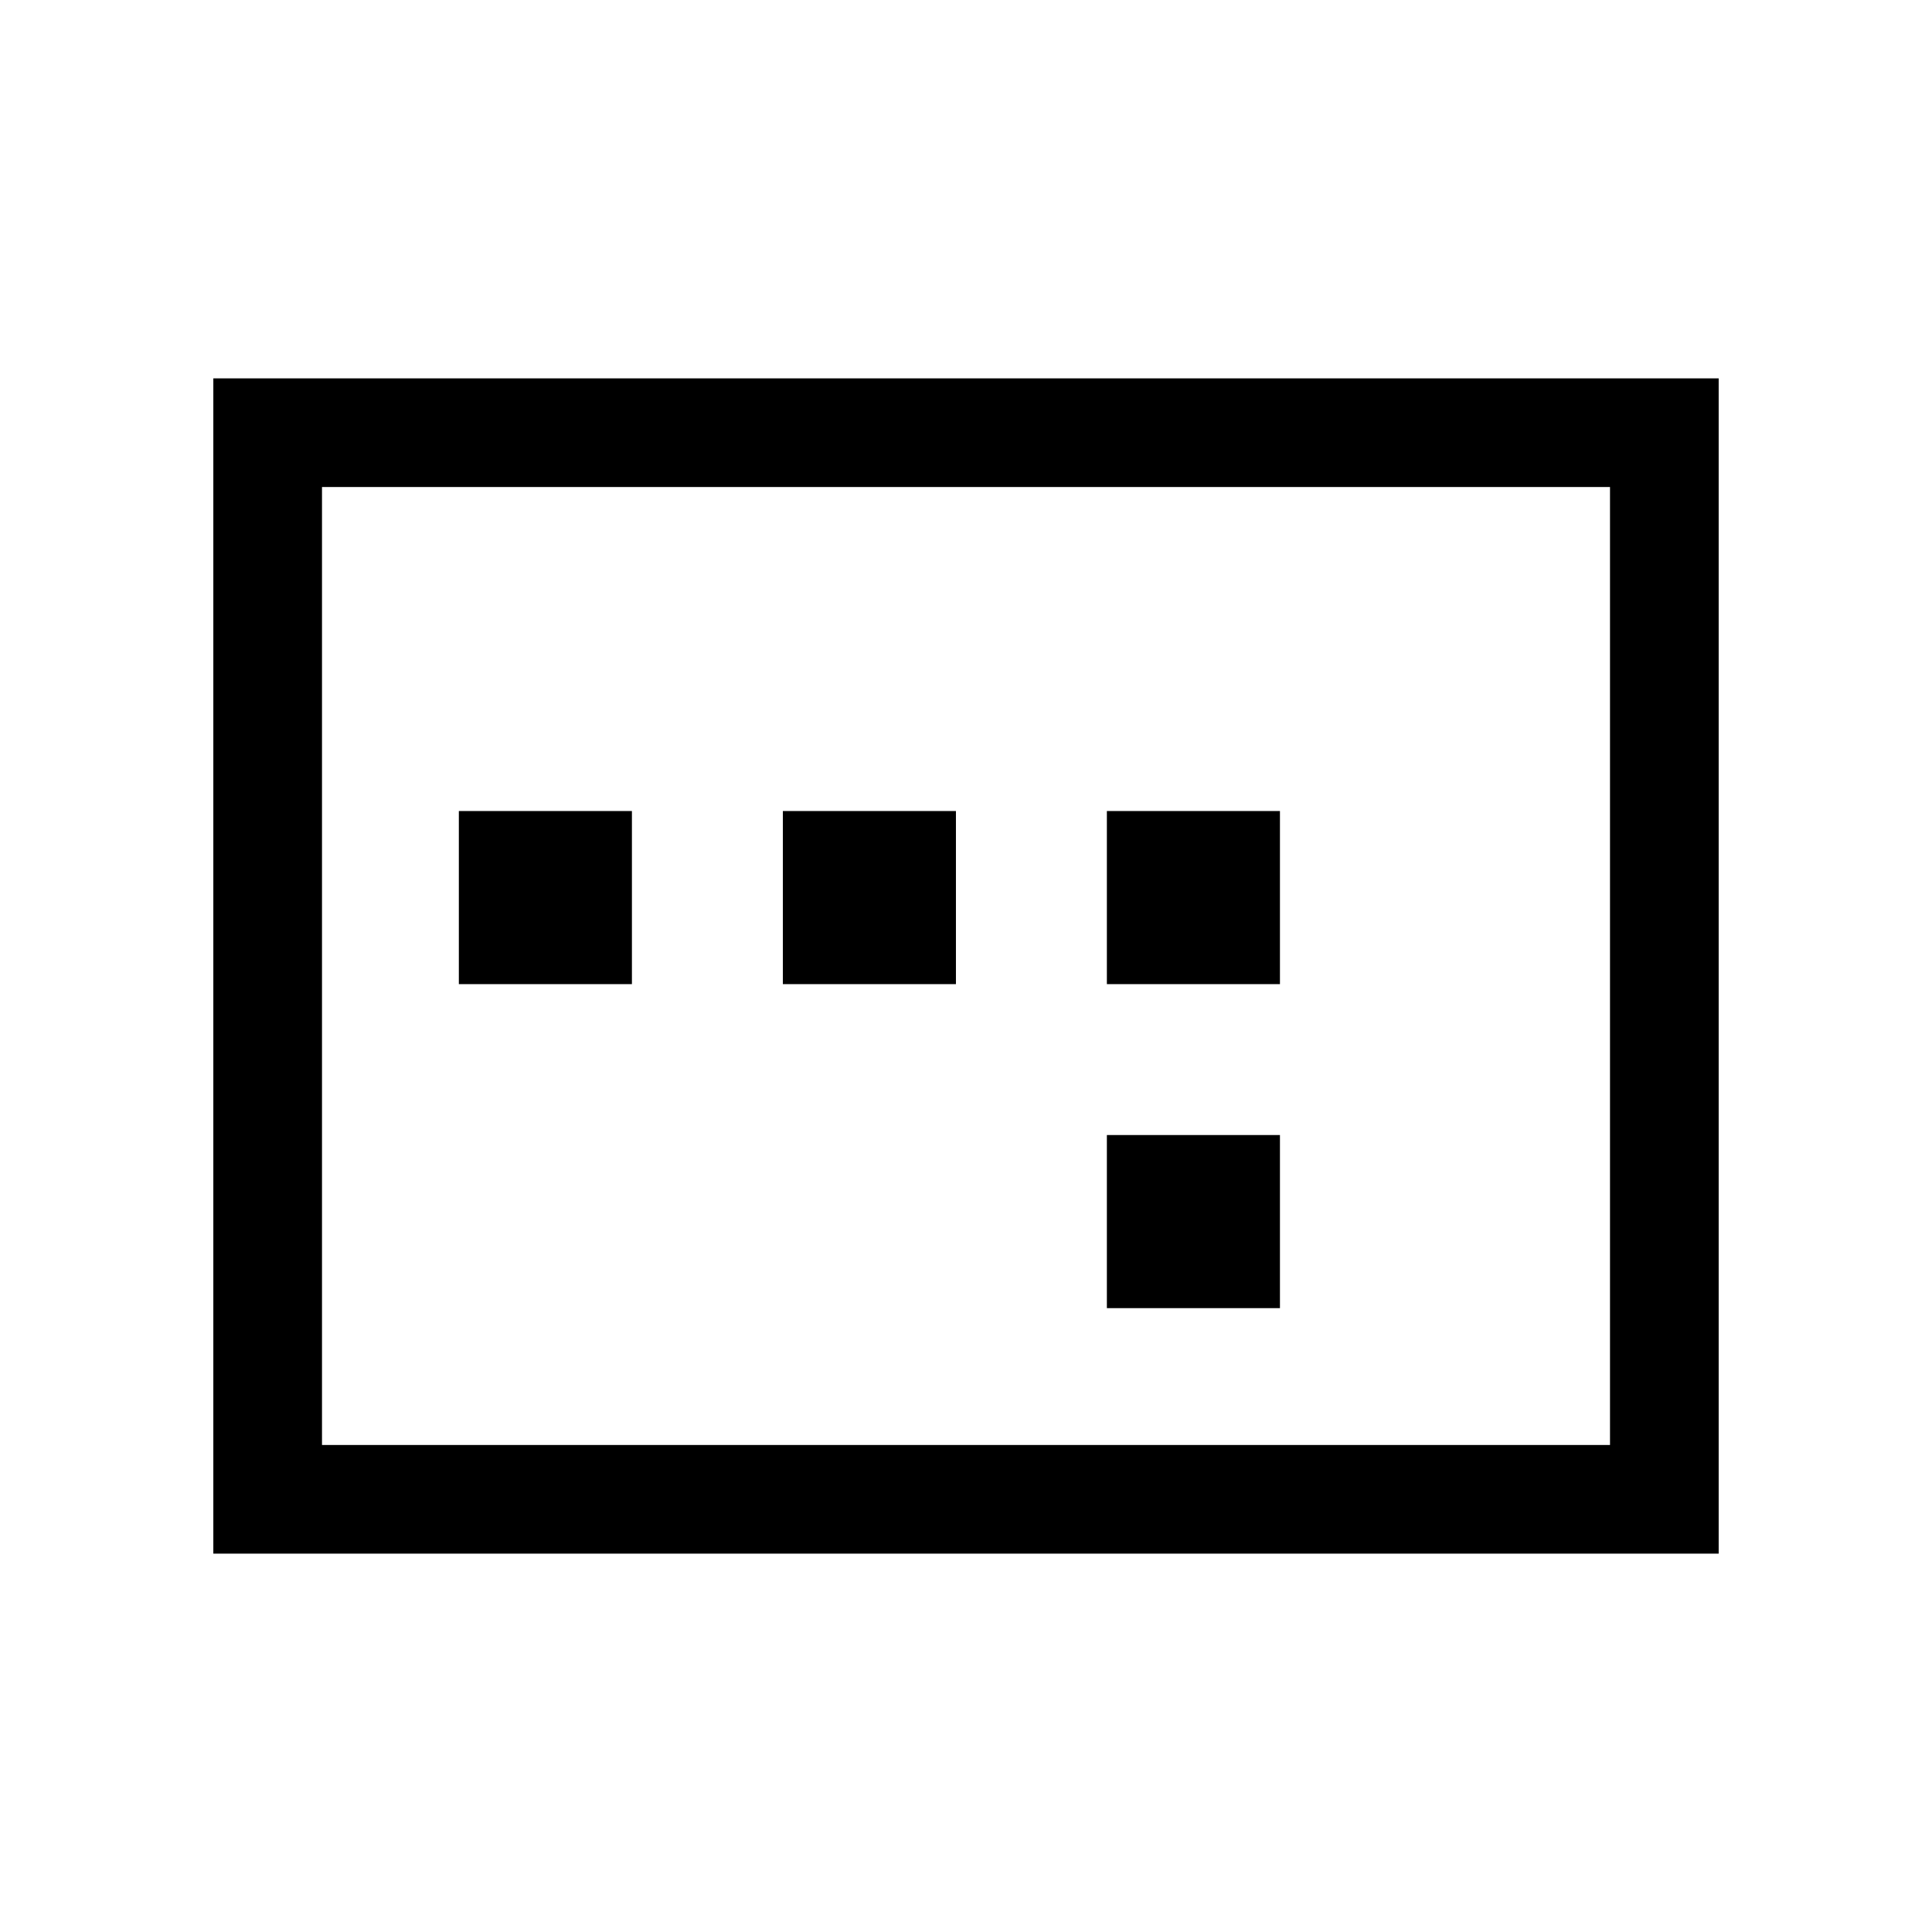 <svg xmlns="http://www.w3.org/2000/svg" height="24" viewBox="0 -960 960 960" width="24"><path d="M228-471h86v-86h-86v86Zm161 0h86v-86h-86v86Zm161 161h86v-86h-86v86Zm0-161h86v-86h-86v86ZM106-188v-584h748v584H106Zm54-54h640v-476H160v476Zm0 0v-476 476Z"/></svg>